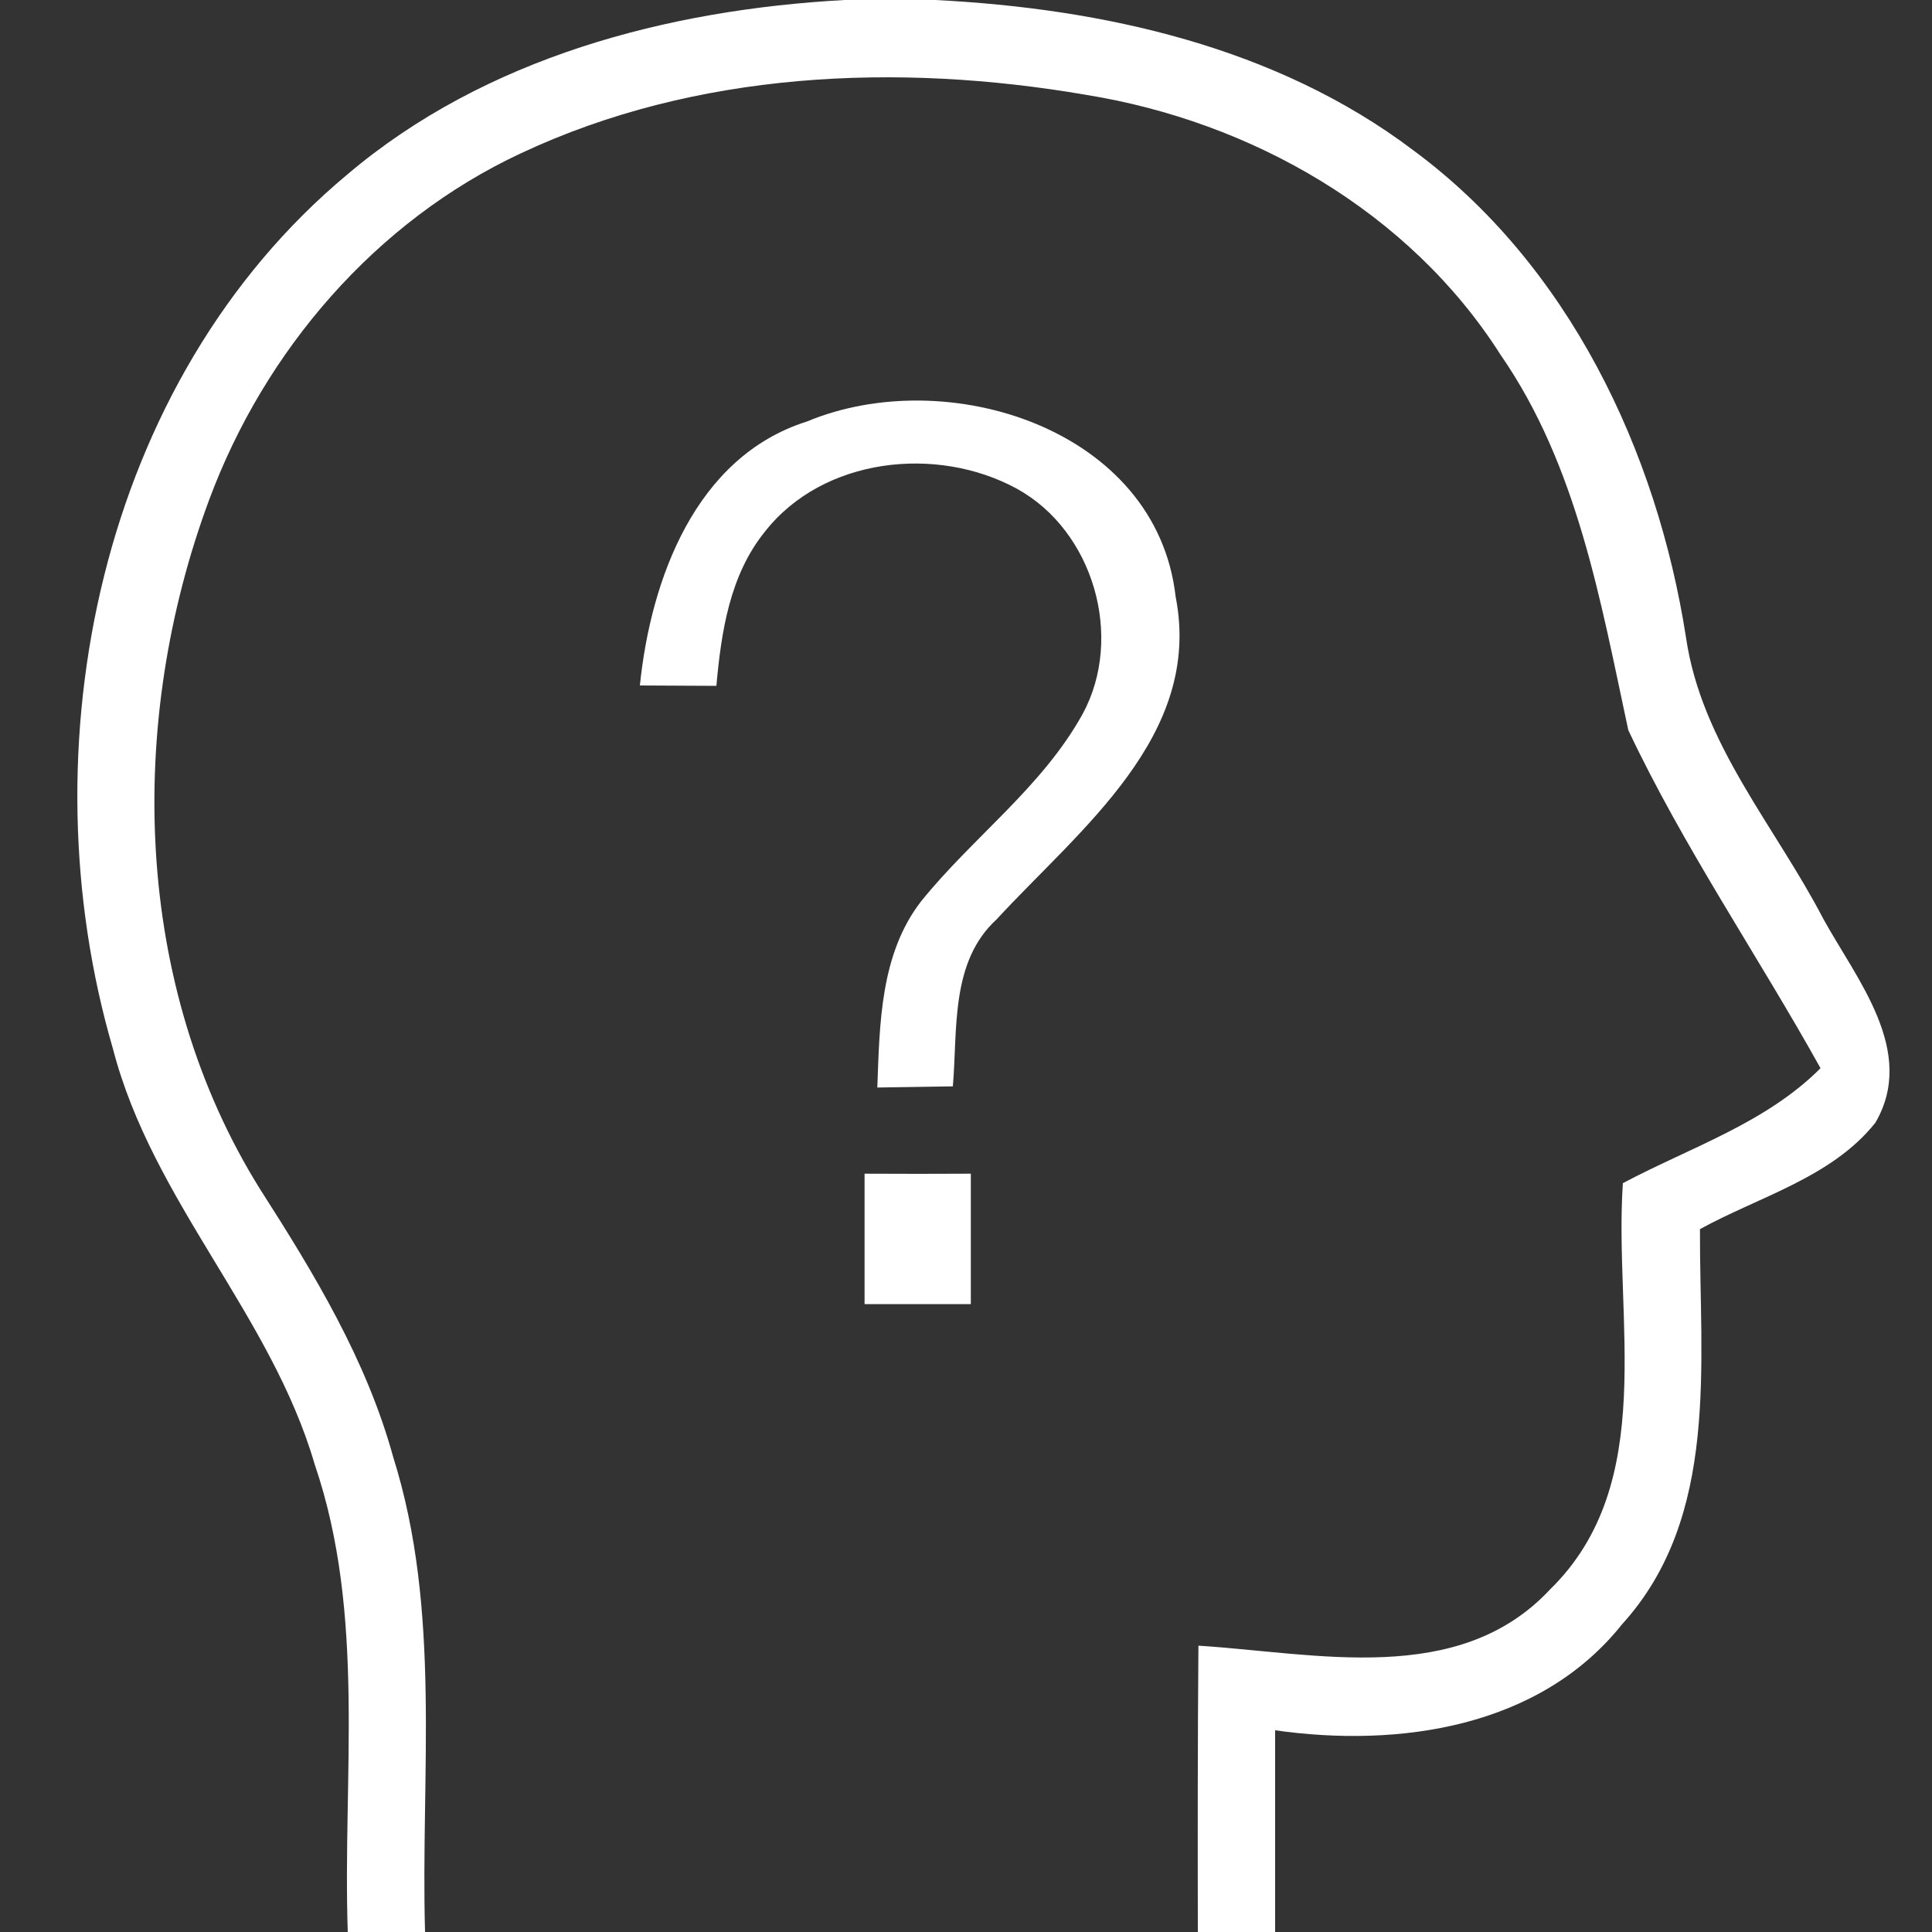<?xml version="1.0" encoding="UTF-8" ?>
<!DOCTYPE svg PUBLIC "-//W3C//DTD SVG 1.1//EN" "http://www.w3.org/Graphics/SVG/1.1/DTD/svg11.dtd">
<svg width="100pt" height="100pt" viewBox="0 0 100 100" version="1.1" xmlns="http://www.w3.org/2000/svg">
<rect x="0" y="0" width="100" height="100" fill="#333333" stroke="none"/>
<g id="#ffffffff">
<path fill="#ffffff" opacity="1.00" d=" M 43.72 0.00 L 48.41 0.00 C 57.11 0.44 66.07 2.43 73.14 7.77 C 81.18 13.70 85.76 23.31 87.27 33.01 C 88.07 38.50 91.90 42.79 94.38 47.57 C 96.11 50.71 99.22 54.42 97.07 58.11 C 94.81 60.95 91.06 61.93 87.99 63.62 C 87.96 70.54 89.03 78.49 83.96 84.07 C 79.69 89.43 72.41 90.47 66.00 89.56 C 66.00 93.04 66.00 96.52 66.00 100.00 L 62.00 100.00 C 61.99 95.06 61.99 90.12 62.03 85.18 C 68.11 85.56 75.50 87.34 80.23 82.27 C 85.87 76.76 83.52 68.24 84.00 61.24 C 87.48 59.39 91.39 58.14 94.23 55.29 C 90.97 49.43 87.14 43.85 84.28 37.79 C 82.84 31.10 81.65 24.11 77.66 18.35 C 72.95 10.95 64.77 6.29 56.22 4.91 C 46.47 3.23 36.01 3.68 26.95 7.94 C 19.44 11.45 13.70 18.14 10.83 25.86 C 6.55 37.37 6.86 51.00 13.48 61.58 C 16.26 65.92 18.97 70.39 20.35 75.41 C 22.86 83.37 21.77 91.80 22.00 100.00 L 18.00 100.00 C 17.73 91.93 18.95 83.60 16.29 75.80 C 14.03 68.05 7.89 62.16 5.85 54.30 C 1.28 38.67 5.14 19.72 17.99 9.02 C 25.12 2.98 34.55 0.50 43.72 0.00 Z" />
<path fill="#ffffff" opacity="1.00" d=" M 41.76 21.82 C 49.01 18.79 59.86 22.18 60.85 30.88 C 62.27 38.08 55.88 42.92 51.59 47.58 C 49.18 49.78 49.57 53.28 49.32 56.23 C 48.34 56.24 46.38 56.28 45.41 56.29 C 45.53 53.00 45.56 49.39 47.67 46.66 C 50.35 43.33 53.94 40.75 56.04 36.95 C 58.19 32.98 56.60 27.48 52.64 25.30 C 48.49 23.03 42.60 23.68 39.59 27.52 C 37.77 29.77 37.33 32.71 37.08 35.50 C 36.09 35.50 34.11 35.48 33.12 35.48 C 33.68 30.00 35.99 23.64 41.76 21.82 Z" />
<path fill="#ffffff" opacity="1.00" d=" M 44.75 60.75 C 46.58 60.76 48.42 60.76 50.25 60.75 C 50.25 63.00 50.25 65.25 50.25 67.50 C 48.42 67.50 46.58 67.50 44.75 67.50 C 44.75 65.25 44.75 63.00 44.75 60.75 Z" />
</g>
</svg>
